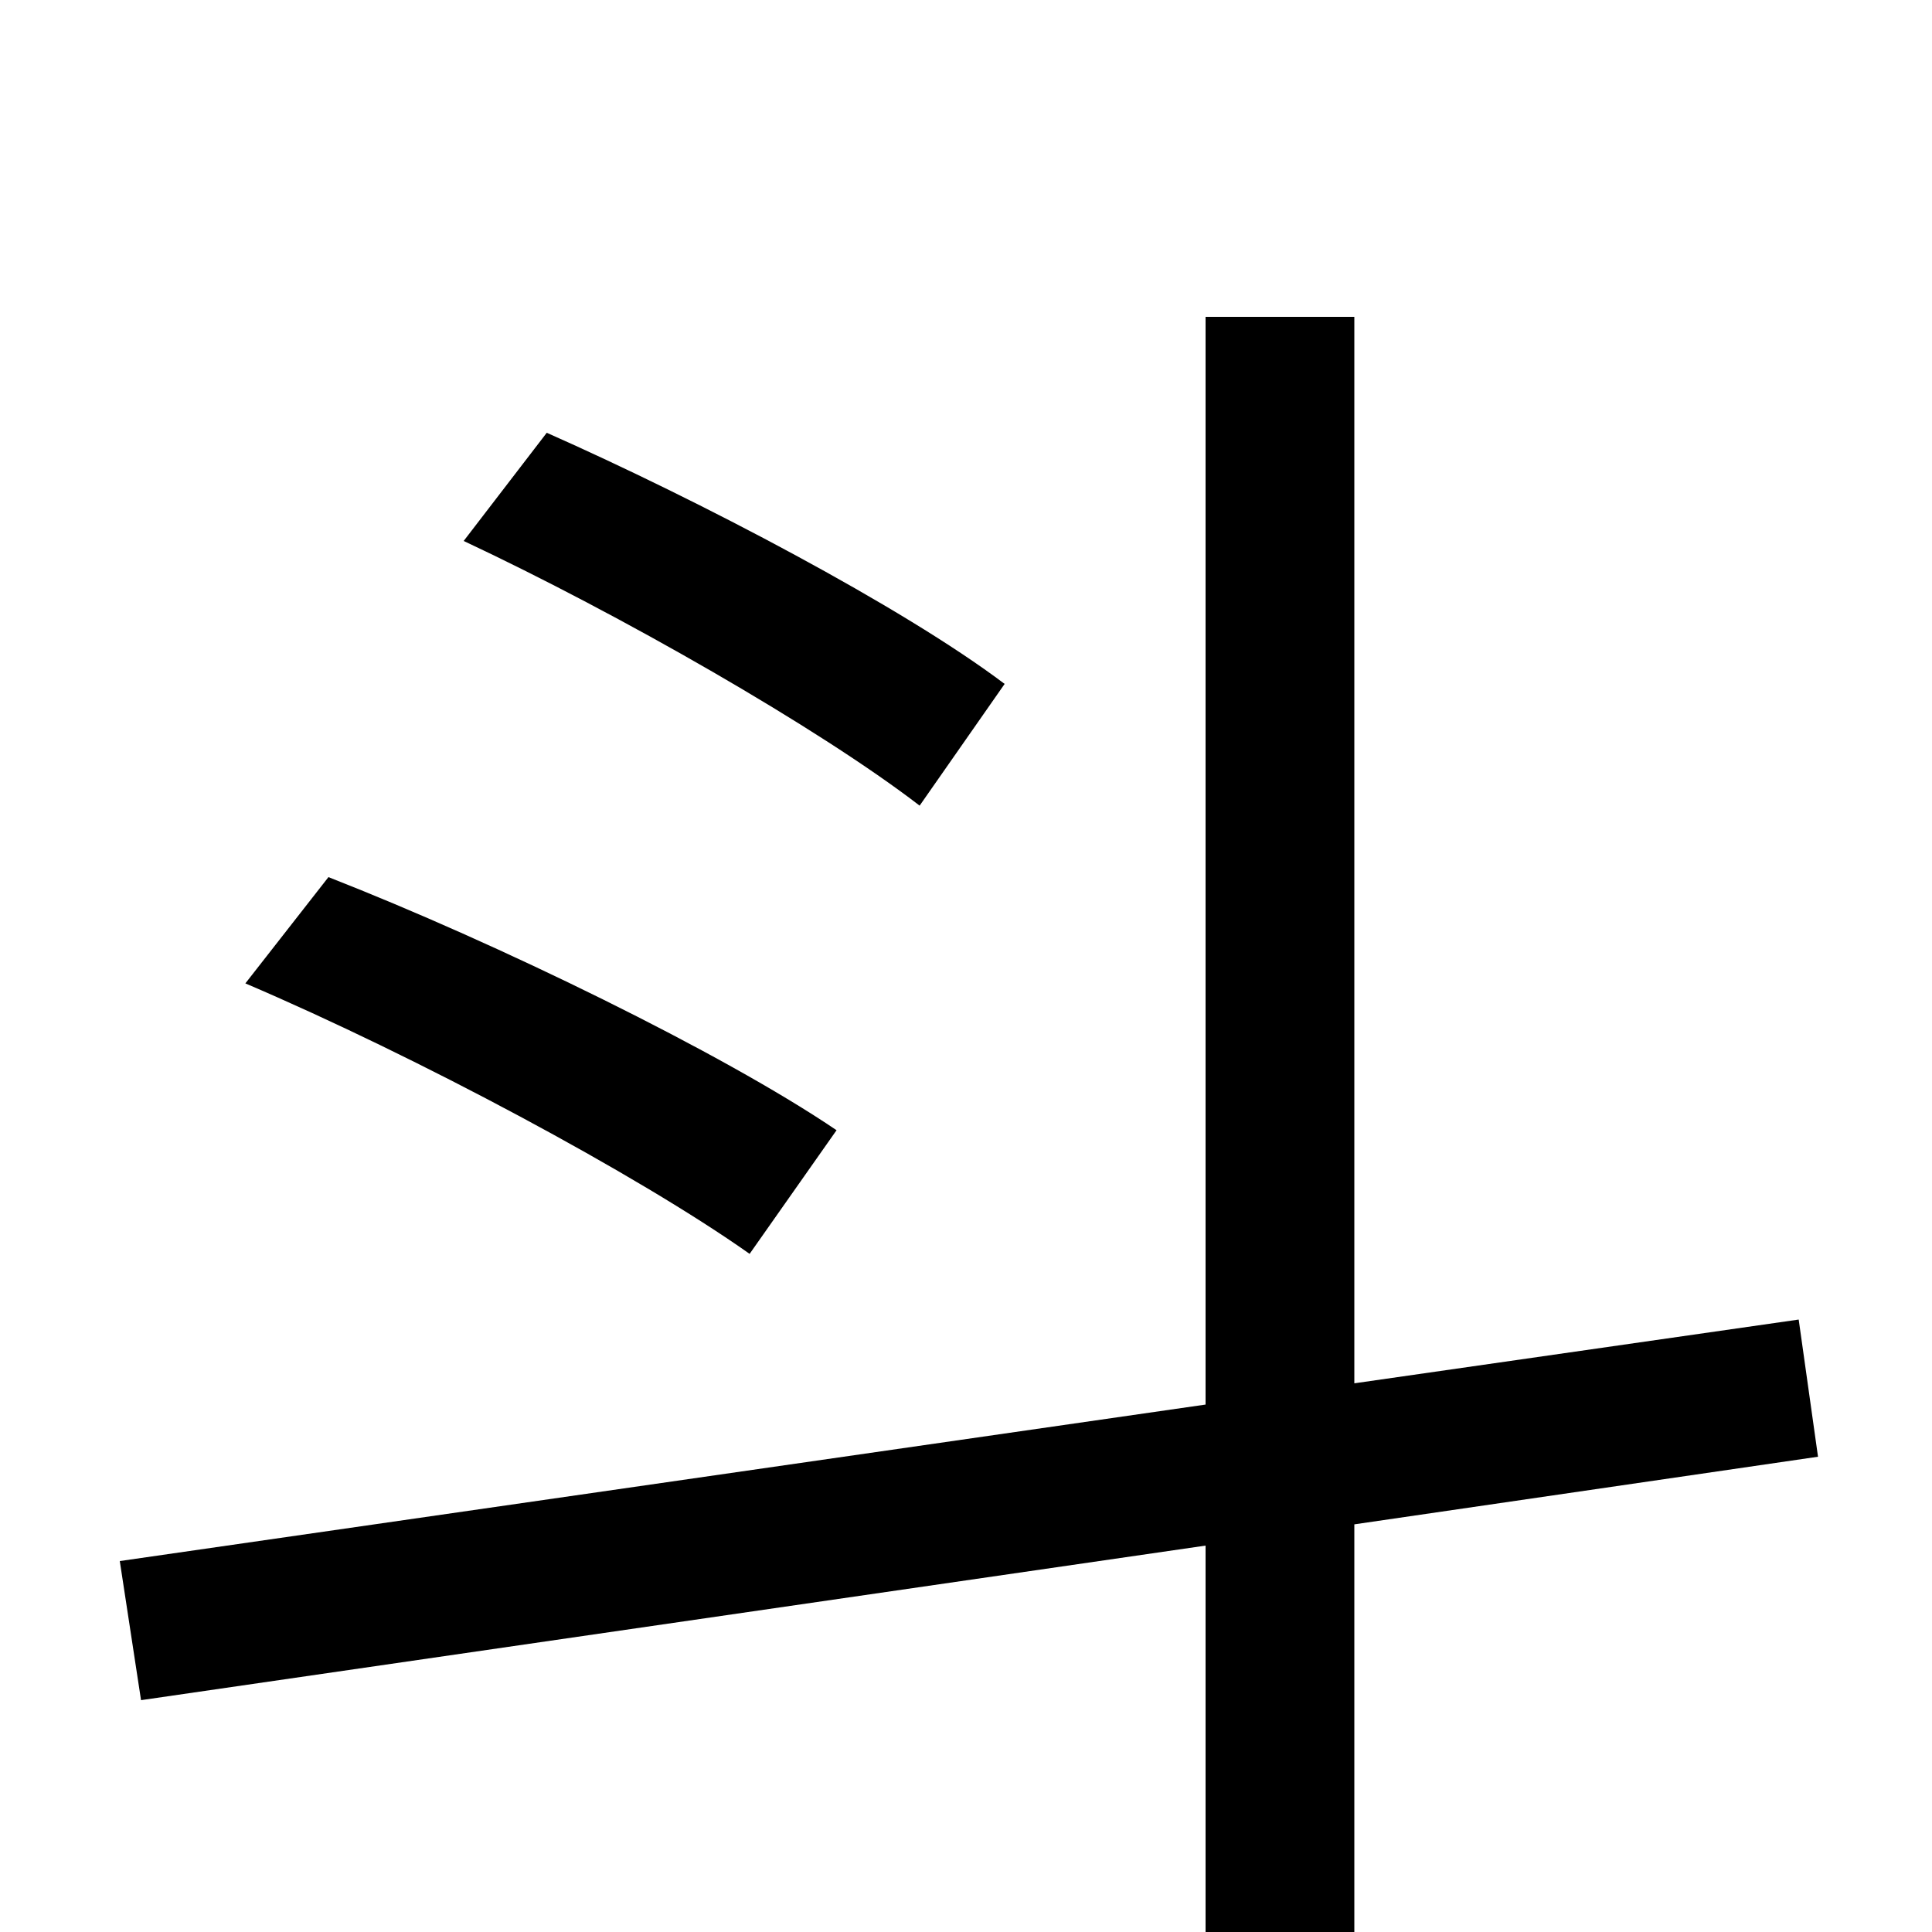 <svg xmlns="http://www.w3.org/2000/svg" viewBox="0 -1000 1000 1000">
	<path fill="#000000" d="M520 -646C467 -686 362 -741 283 -776L240 -720C321 -682 424 -623 476 -583ZM433 -415C374 -455 257 -512 170 -546L127 -491C216 -453 330 -392 388 -351ZM941 -246L931 -317L701 -284V-836H624V-273L62 -192L73 -120L624 -200V76H701V-211Z"/>
</svg>